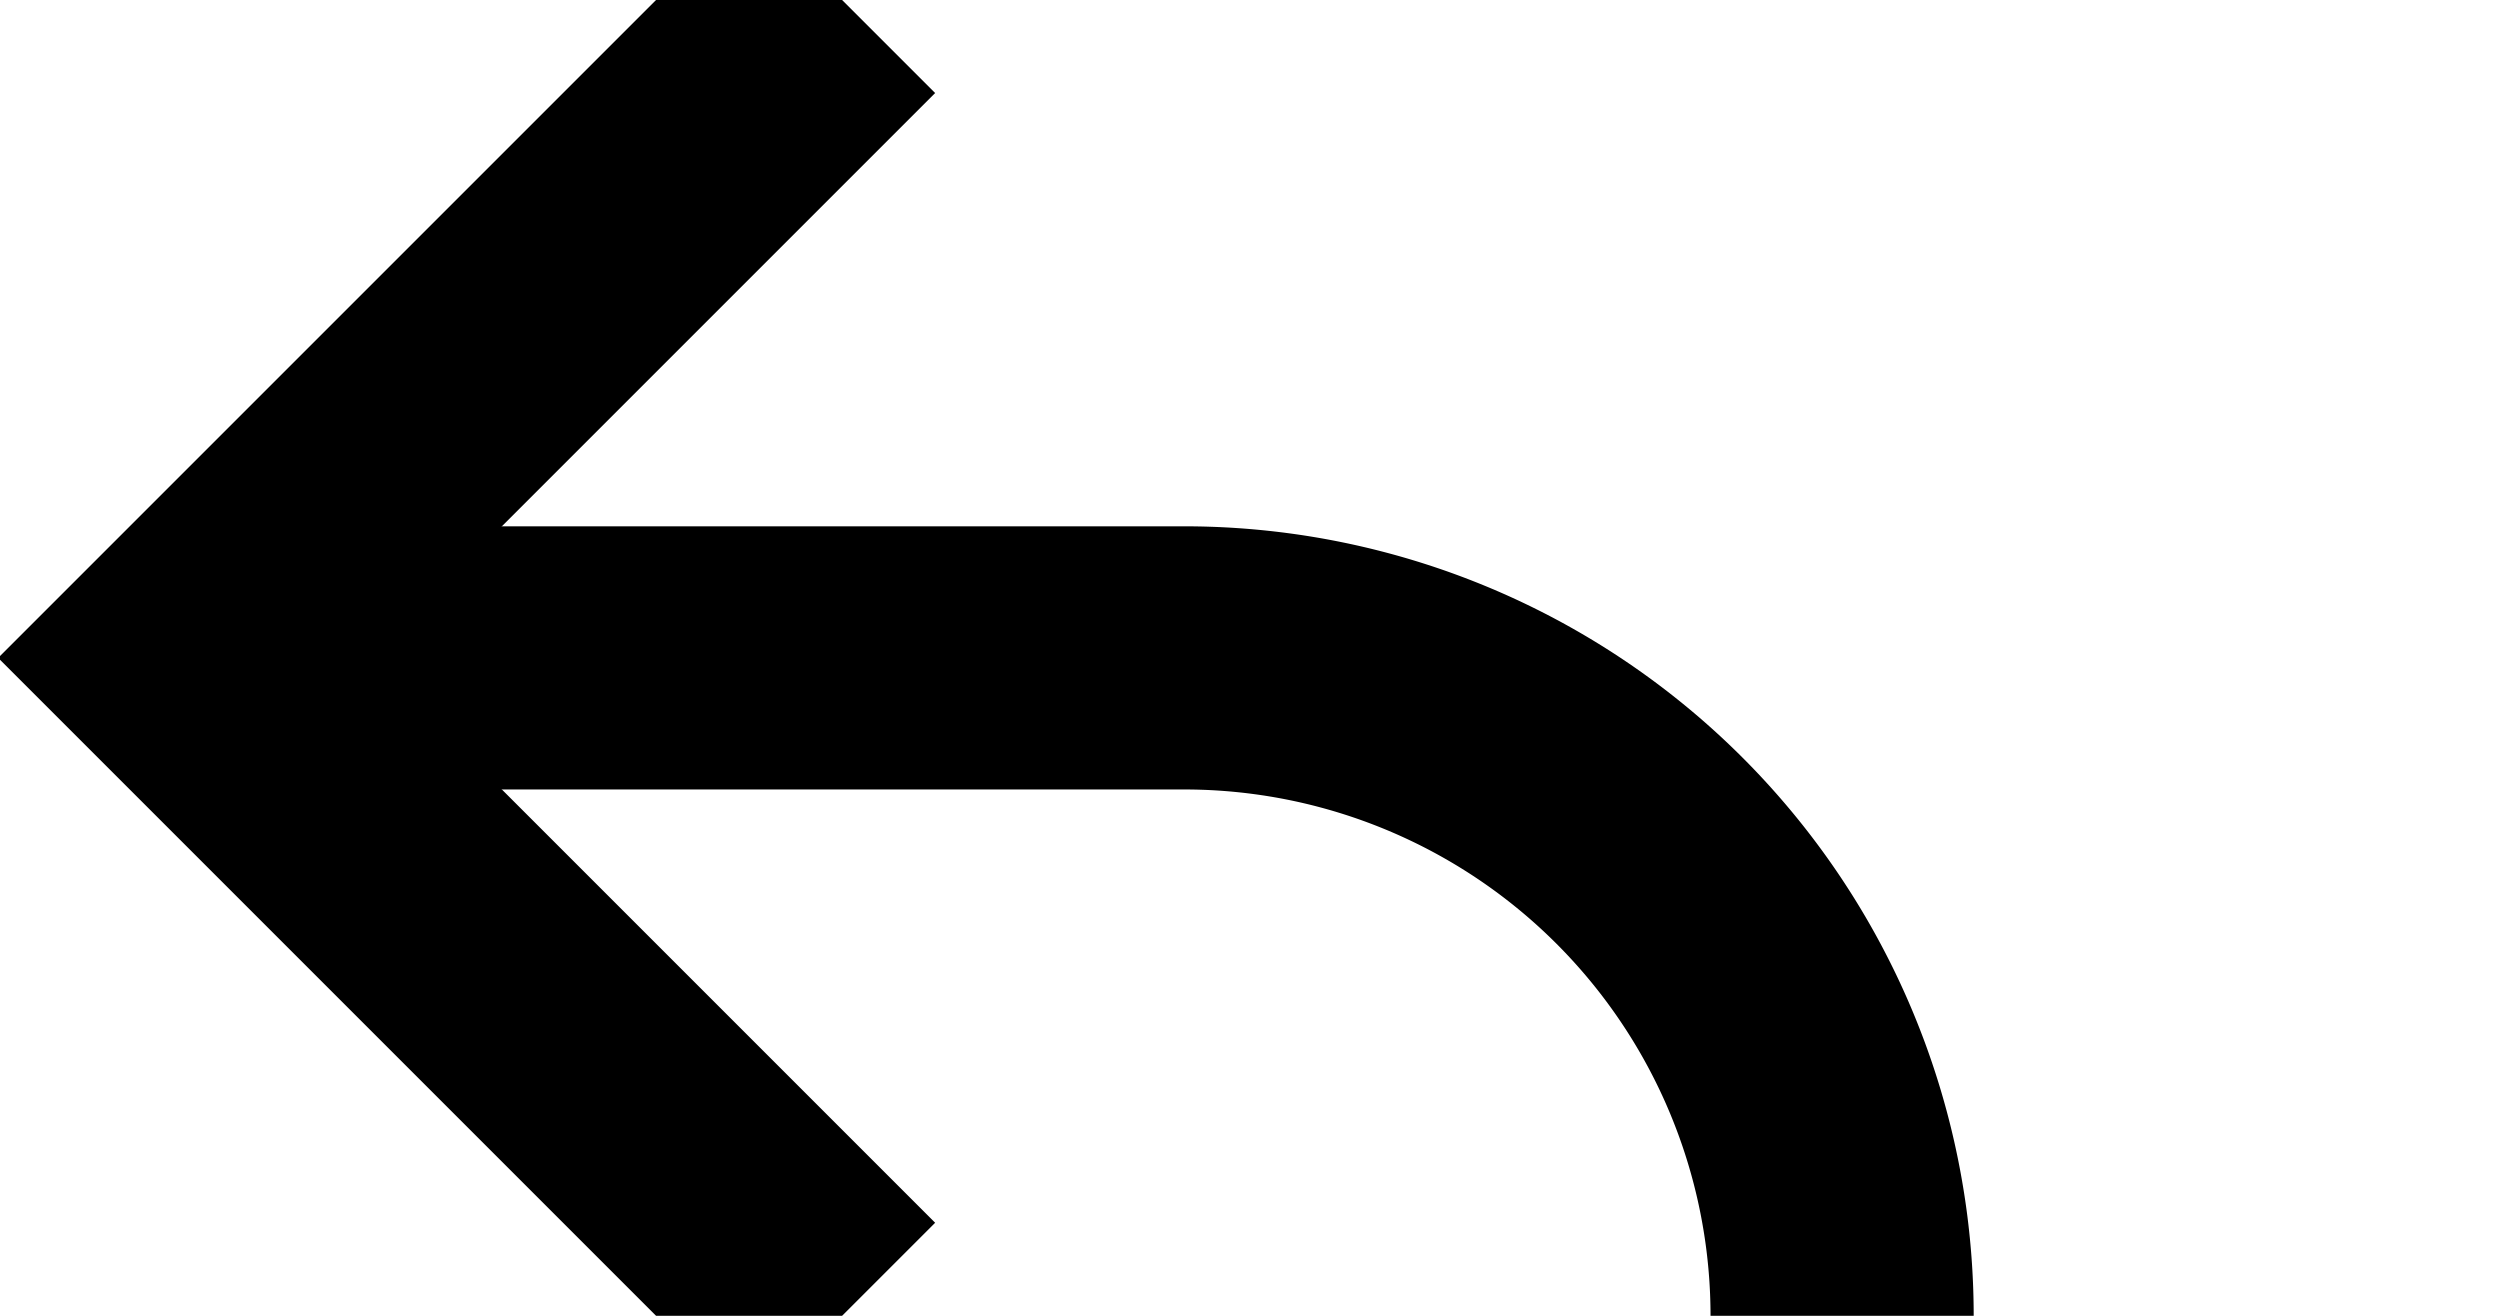 ﻿<?xml version="1.0" encoding="utf-8"?>
<svg version="1.1" xmlns:xlink="http://www.w3.org/1999/xlink" width="19px" height="10px" preserveAspectRatio="xMinYMid meet" viewBox="576 175  19 8" xmlns="http://www.w3.org/2000/svg">
  <path d="M 631 239  L 595 239  A 5 5 0 0 1 590 234 L 590 184  A 5 5 0 0 0 585 179 L 578 179  " stroke-width="2" stroke="#000000" fill="none" />
  <path d="M 583.107 183.293  L 578.814 179  L 583.107 174.707  L 581.693 173.293  L 576.693 178.293  L 575.986 179  L 576.693 179.707  L 581.693 184.707  L 583.107 183.293  Z " fill-rule="nonzero" fill="#000000" stroke="none" />
</svg>